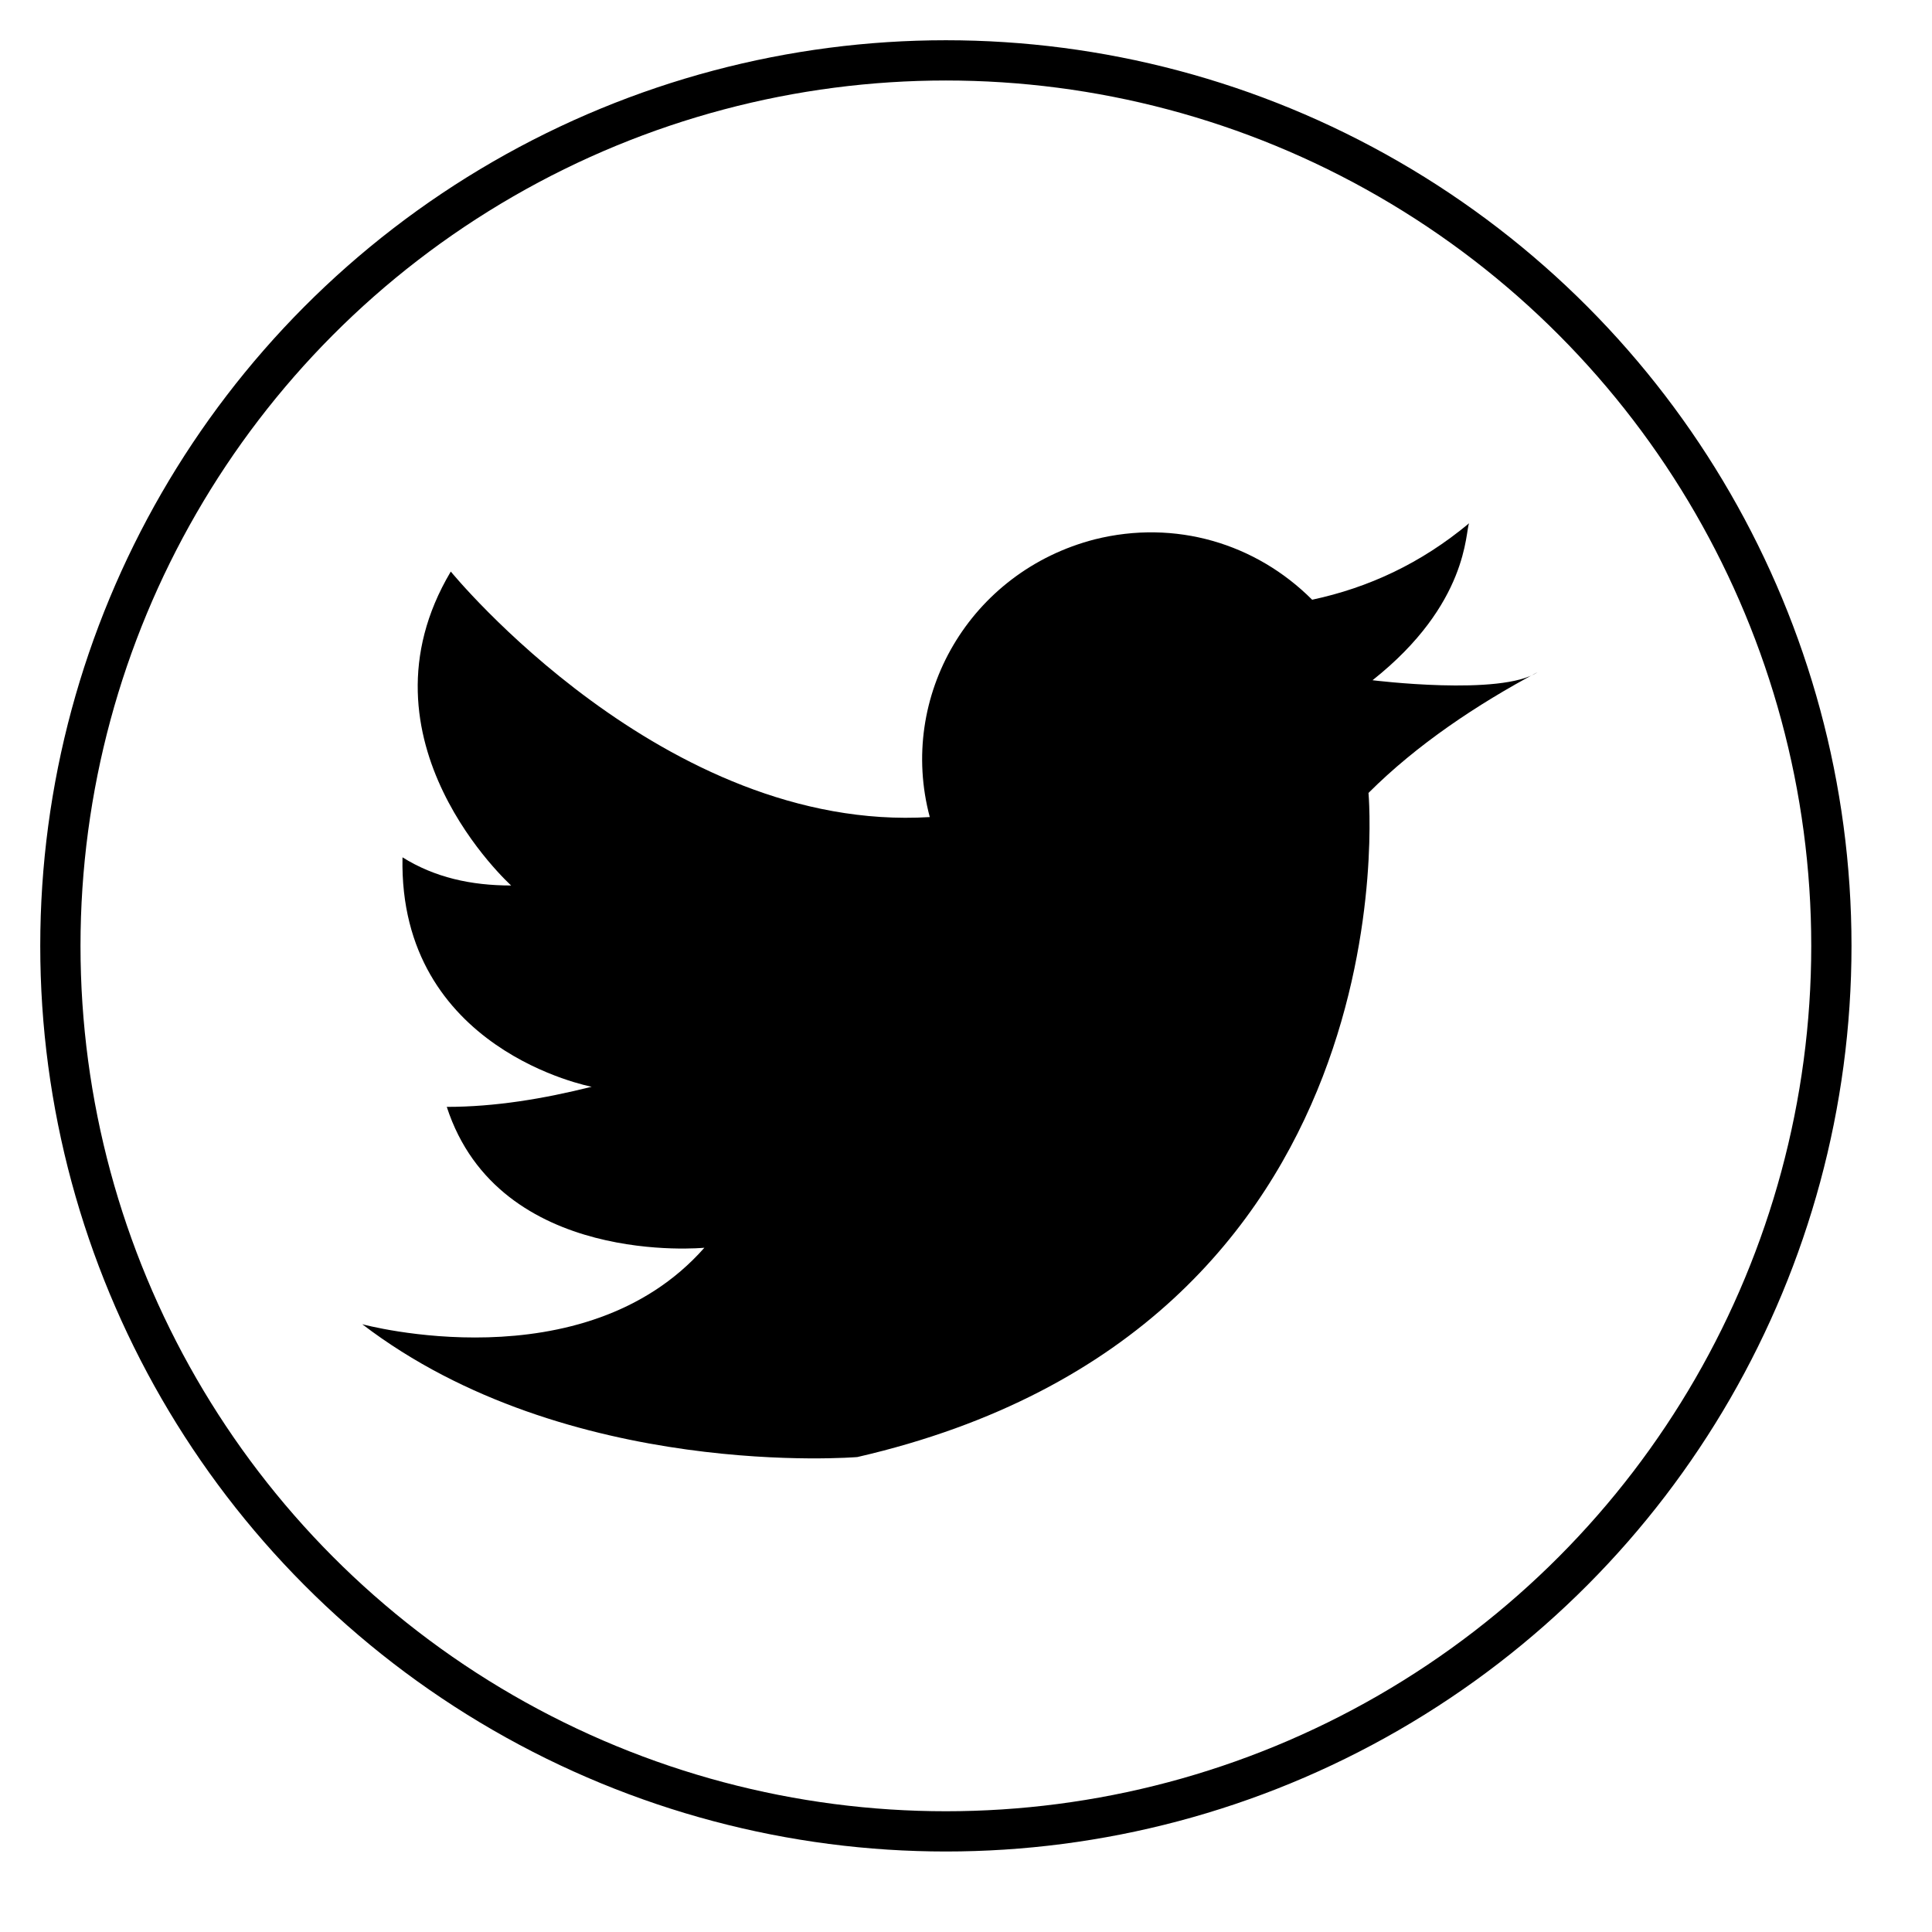 <svg width="48" height="48" viewBox="0 0 48 48" version="1.1" xmlns="http://www.w3.org/2000/svg">
    <title>
        system-twitter-large
    </title>
    <g stroke="none" stroke-width="1" fill="none" fill-rule="evenodd">
        <path d="M34.1,16.9 C34.1,16.9 37.3,17.3 38.2,16.7 C36.7,17.5 35.2,18.5 34,19.7 C34,19.7 35.2,33 21.3,36.2 C21.3,36.2 14.1,36.8 9,32.9 C9,32.9 14.5,34.4 17.5,31 C17.5,31 12.4,31.5 11.1,27.5 C12.3,27.5 13.5,27.3 14.7,27 C14.7,27 9.9,26.1 10,21.3 C10.8,21.8 11.7,22 12.7,22 C12.7,22 8.7,18.4 11.2,14.2 C11.2,14.2 16.5,20.7 23.1,20.3 C22.3,17.3 24.1,14.2 27.2,13.4 C29.2,12.9 31.2,13.5 32.6,14.9 C34,14.6 35.3,14 36.5,13 C36.4,13.2 36.5,15 34.1,16.9 Z" fill="currentColor" fill-rule="nonzero"/>
        <circle stroke="currentColor" cx="23.5" cy="23.5" r="22"/>
    </g>
</svg>
